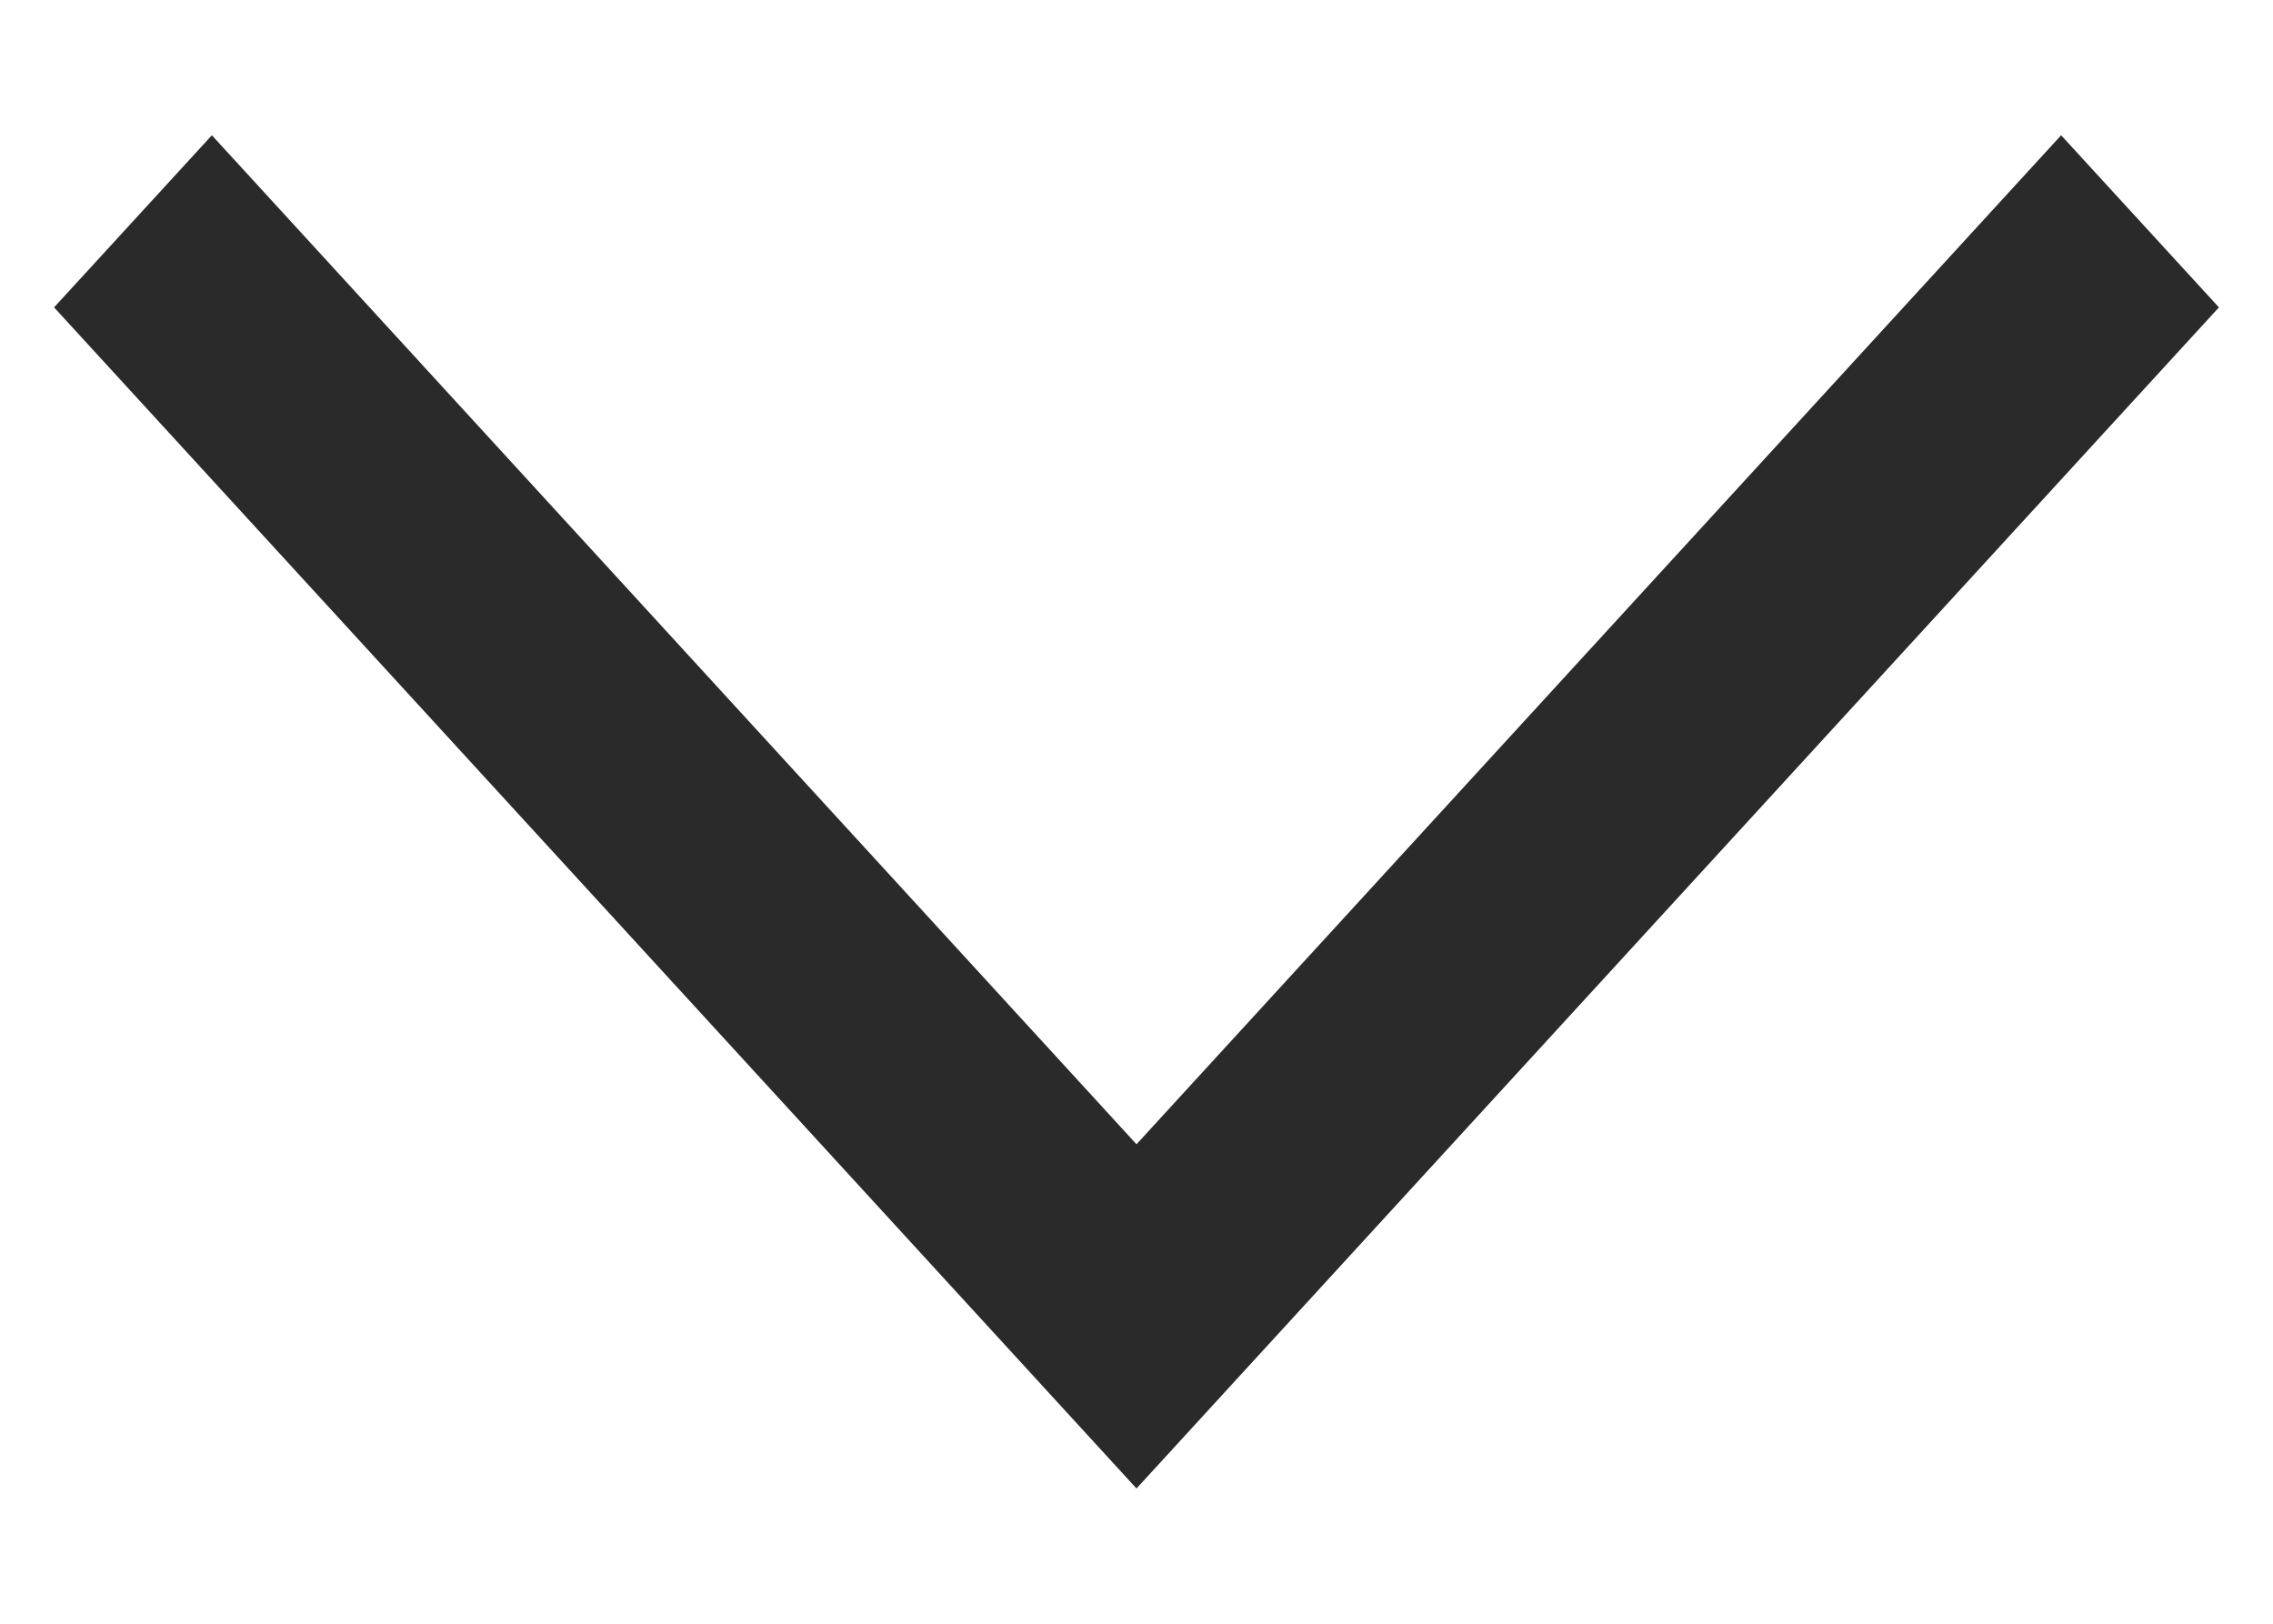 <svg width="14" height="10" viewBox="0 0 14 10" fill="none" xmlns="http://www.w3.org/2000/svg">
<path fill-rule="evenodd" clip-rule="evenodd" d="M0.333 1.893L1.305 0.833L7 7.047L12.695 0.833L13.667 1.893L7 9.167L0.333 1.893Z" fill="#2A2A2A"/>
</svg>
